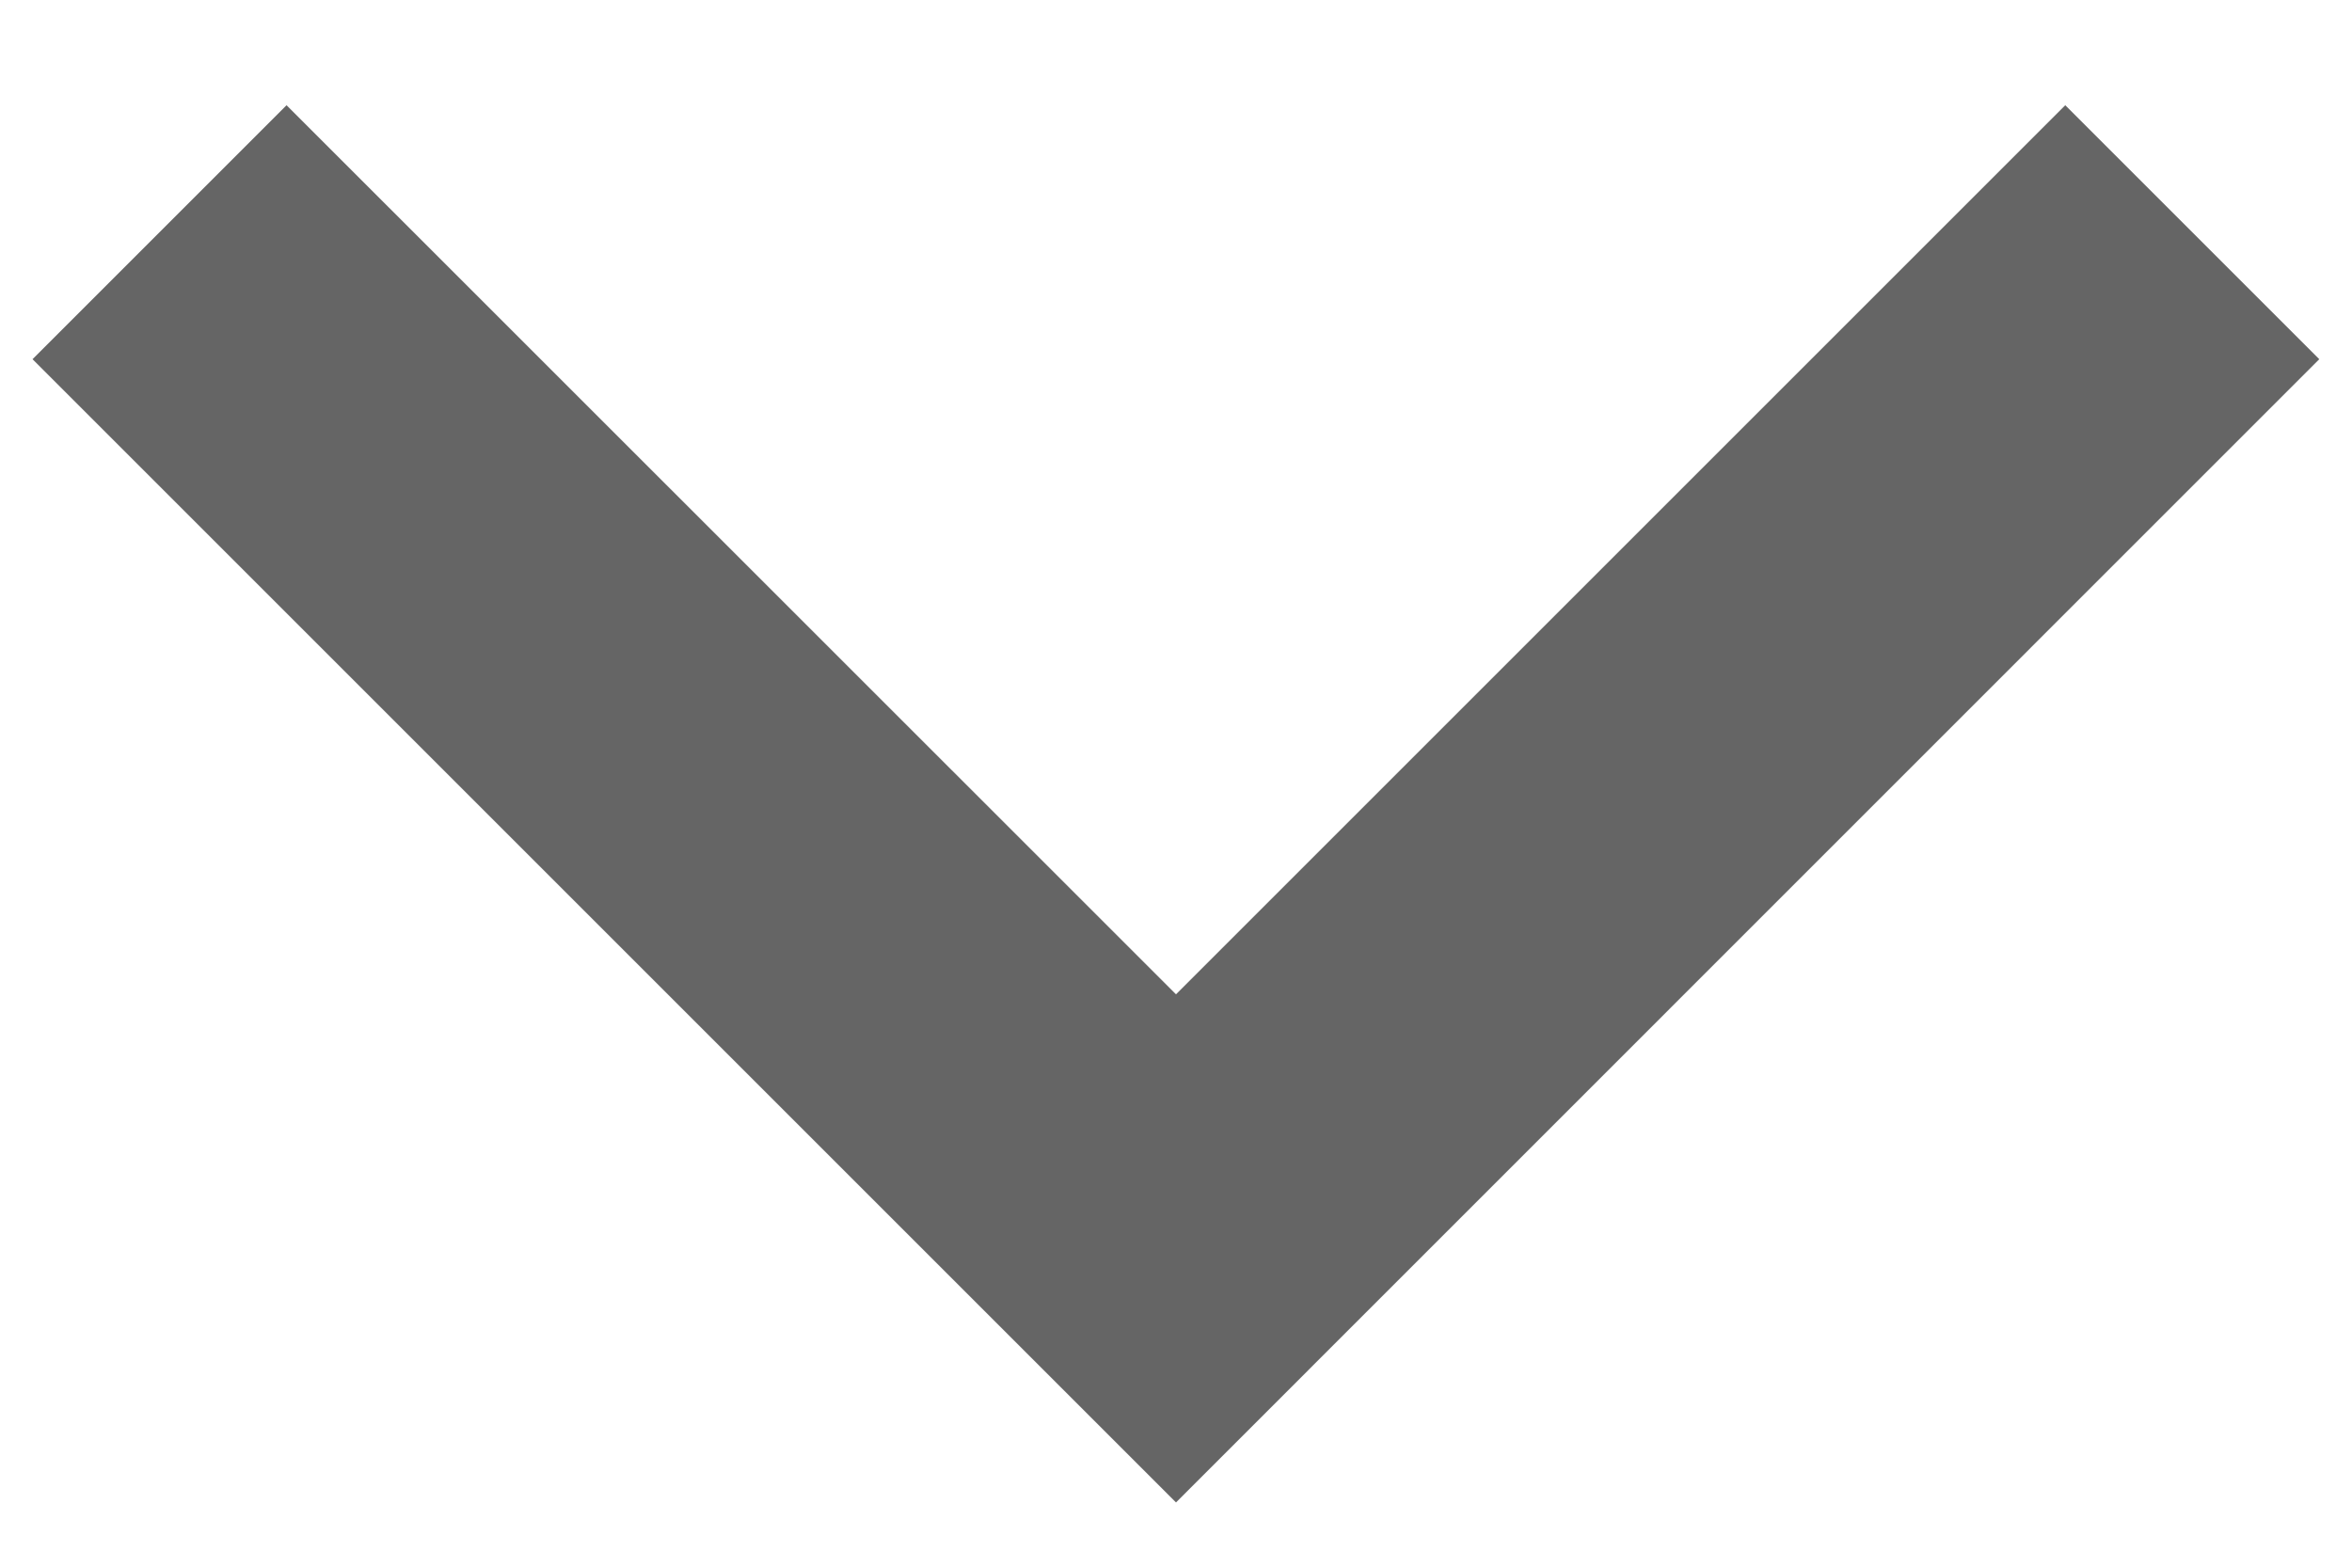 <svg width="12" height="8" viewBox="0 0 12 8" fill="none" xmlns="http://www.w3.org/2000/svg">
<path d="M6 5.074L10.537 0.537L11.833 1.833L6 7.667L0.166 1.833L1.462 0.537L6 5.074Z" fill="#656565"/>
</svg>
